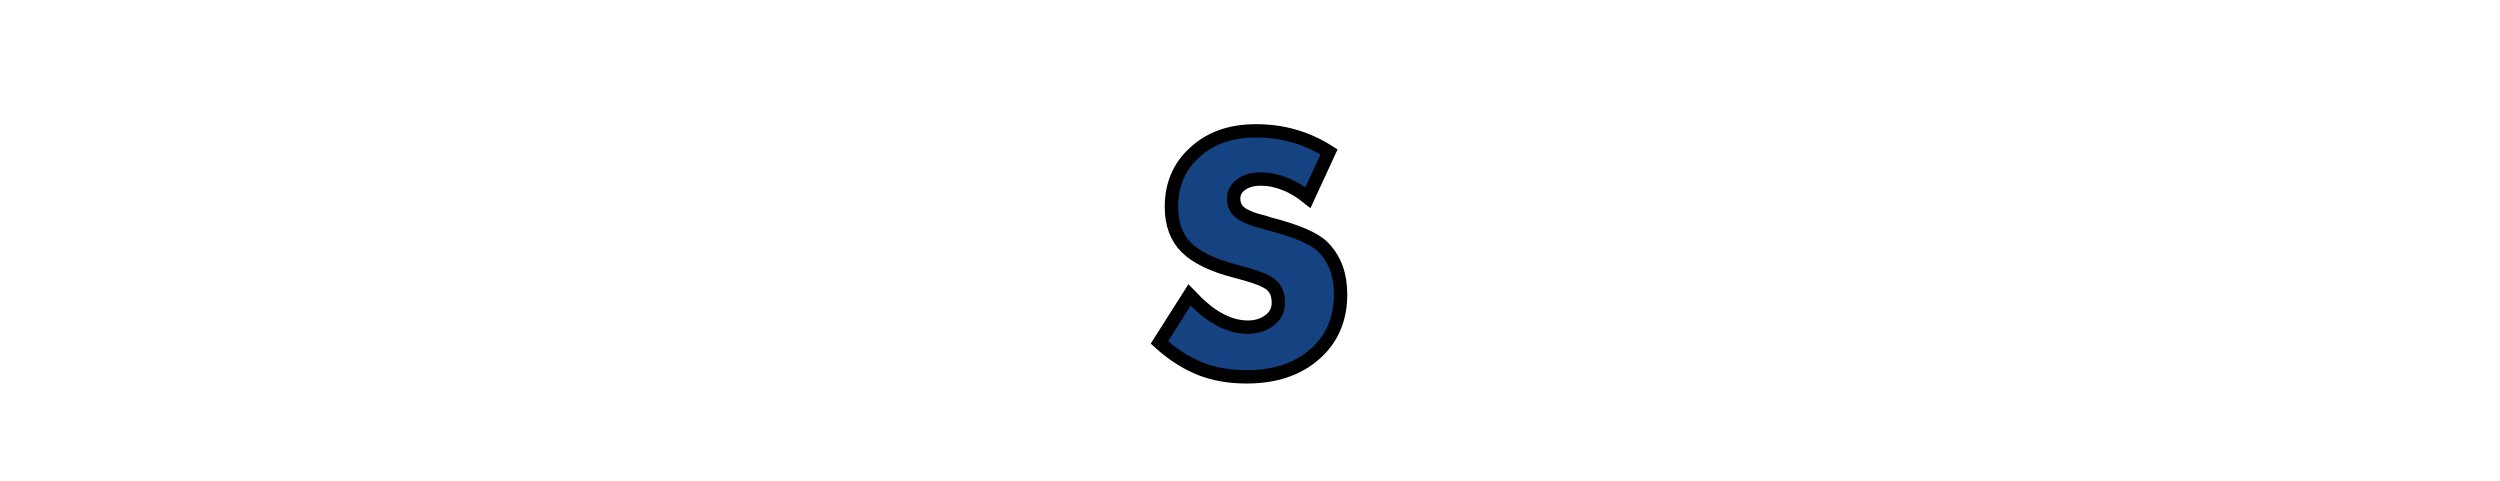 <?xml version="1.0" encoding="iso-8859-1"?><!-- Created with Inkscape (http://www.inkscape.org/) --><svg height="171.85" id="svg3165" version="1.1" width="892.913" xmlns="http://www.w3.org/2000/svg" xmlns:cc="http://creativecommons.org/ns#" xmlns:dc="http://purl.org/dc/elements/1.1/" xmlns:rdf="http://www.w3.org/1999/02/22-rdf-syntax-ns#" xmlns:svg="http://www.w3.org/2000/svg">
	
  
	<defs id="defs3167"/>
	
  
	
  
	<g id="layer1" transform="translate(63.04,-491.095)">
		
    
		<g id="g3230" transform="matrix(3.815,0,0,3.815,-951.696,-1453.732)">
			
      
			<g id="g3017" transform="matrix(1.25,0,0,-1.25,288.689,516.593)">
				
        
				
				
      
			</g>
			
      
			<g id="g3021" transform="matrix(1.25,0,0,-1.25,296.94,516.593)">
				
        
				
				
      
			</g>
			
      
			<g id="g3025" transform="matrix(1.25,0,0,-1.25,244.921,544.481)">
				
        
				
				
      
			</g>
			
      
			<g id="g3029" transform="matrix(1.25,0,0,-1.25,263.839,527.157)">
				
        
				
				
      
			</g>
			
      
			<g id="g3033" transform="matrix(1.25,0,0,-1.25,280.638,542.386)">
				
        
				
				
      
			</g>
			
      
			<g id="g3037" transform="matrix(1.25,0,0,-1.25,351.819,539.754)">
				
        
				<path animation_id="5" d="m 0,0 c -0.432,-0.339 -0.977,-0.527 -1.654,-0.527 -0.714,0 -1.448,0.207 -2.162,0.602 -0.734,0.395 -1.448,1.015 -2.2,1.805 l -2.256,-3.554 c 0.977,-0.883 1.974,-1.522 3.027,-1.955 1.034,-0.414 2.2,-0.62 3.497,-0.62 2.124,0 3.835,0.564 5.132,1.711 1.279,1.127 1.918,2.613 1.918,4.474 0,0.733 -0.113,1.41 -0.339,2.012 C 4.738,4.549 4.4,5.057 3.967,5.49 3.329,6.129 1.974,6.693 -0.075,7.22 -0.169,7.257 -0.244,7.275 -0.301,7.295 -1.241,7.52 -1.88,7.783 -2.218,8.047 -2.538,8.31 -2.707,8.648 -2.707,9.1 c 0,0.431 0.188,0.789 0.564,1.052 0.376,0.282 0.865,0.414 1.466,0.414 0.584,0 1.185,-0.113 1.786,-0.357 C 1.711,9.983 2.294,9.625 2.858,9.174 l 1.579,3.422 c -0.827,0.527 -1.673,0.921 -2.594,1.185 -0.903,0.263 -1.861,0.395 -2.877,0.395 -1.879,0 -3.403,-0.527 -4.568,-1.598 C -6.787,11.525 -7.37,10.152 -7.37,8.479 -7.37,7.201 -6.993,6.166 -6.242,5.433 -5.508,4.7 -4.249,4.08 -2.444,3.628 -1.128,3.29 -0.282,2.97 0.094,2.651 0.47,2.331 0.64,1.88 0.64,1.297 0.64,0.771 0.432,0.338 0,0" id="path3039" stroke="black" style="fill:#154281;fill-opacity:1;fill-rule:evenodd;"/>
				
      
			</g>
			
      
			<g id="g3041" transform="matrix(1.25,0,0,-1.25,365.875,543.303)">
				
        
				
				
      
			</g>
			
      
			<g id="g3045" transform="matrix(1.25,0,0,-1.25,387.917,535.547)">
				
        
				
				
      
			</g>
			
      
			<g id="g3049" transform="matrix(1.25,0,0,-1.25,420.687,539.354)">
				
        
				
				
      
			</g>
			
      
			<g id="g3053" transform="matrix(1.25,0,0,-1.25,438.05,539.565)">
				
        
				
				
      
			</g>
			
      
			<g id="g3057" transform="matrix(1.25,0,0,-1.25,452.197,532.257)">
				
        
				
				
      
			</g>
			
      
			<g id="g3061" transform="matrix(1.25,0,0,-1.25,307.401,544.467)">
				
        
				
				
      
			</g>
			
      
			<g id="g3065" transform="matrix(1.25,0,0,-1.25,339.689,544.467)">
				
        
				
				
      
			</g>
			
    
		</g>
		
  
	</g>
	

</svg>